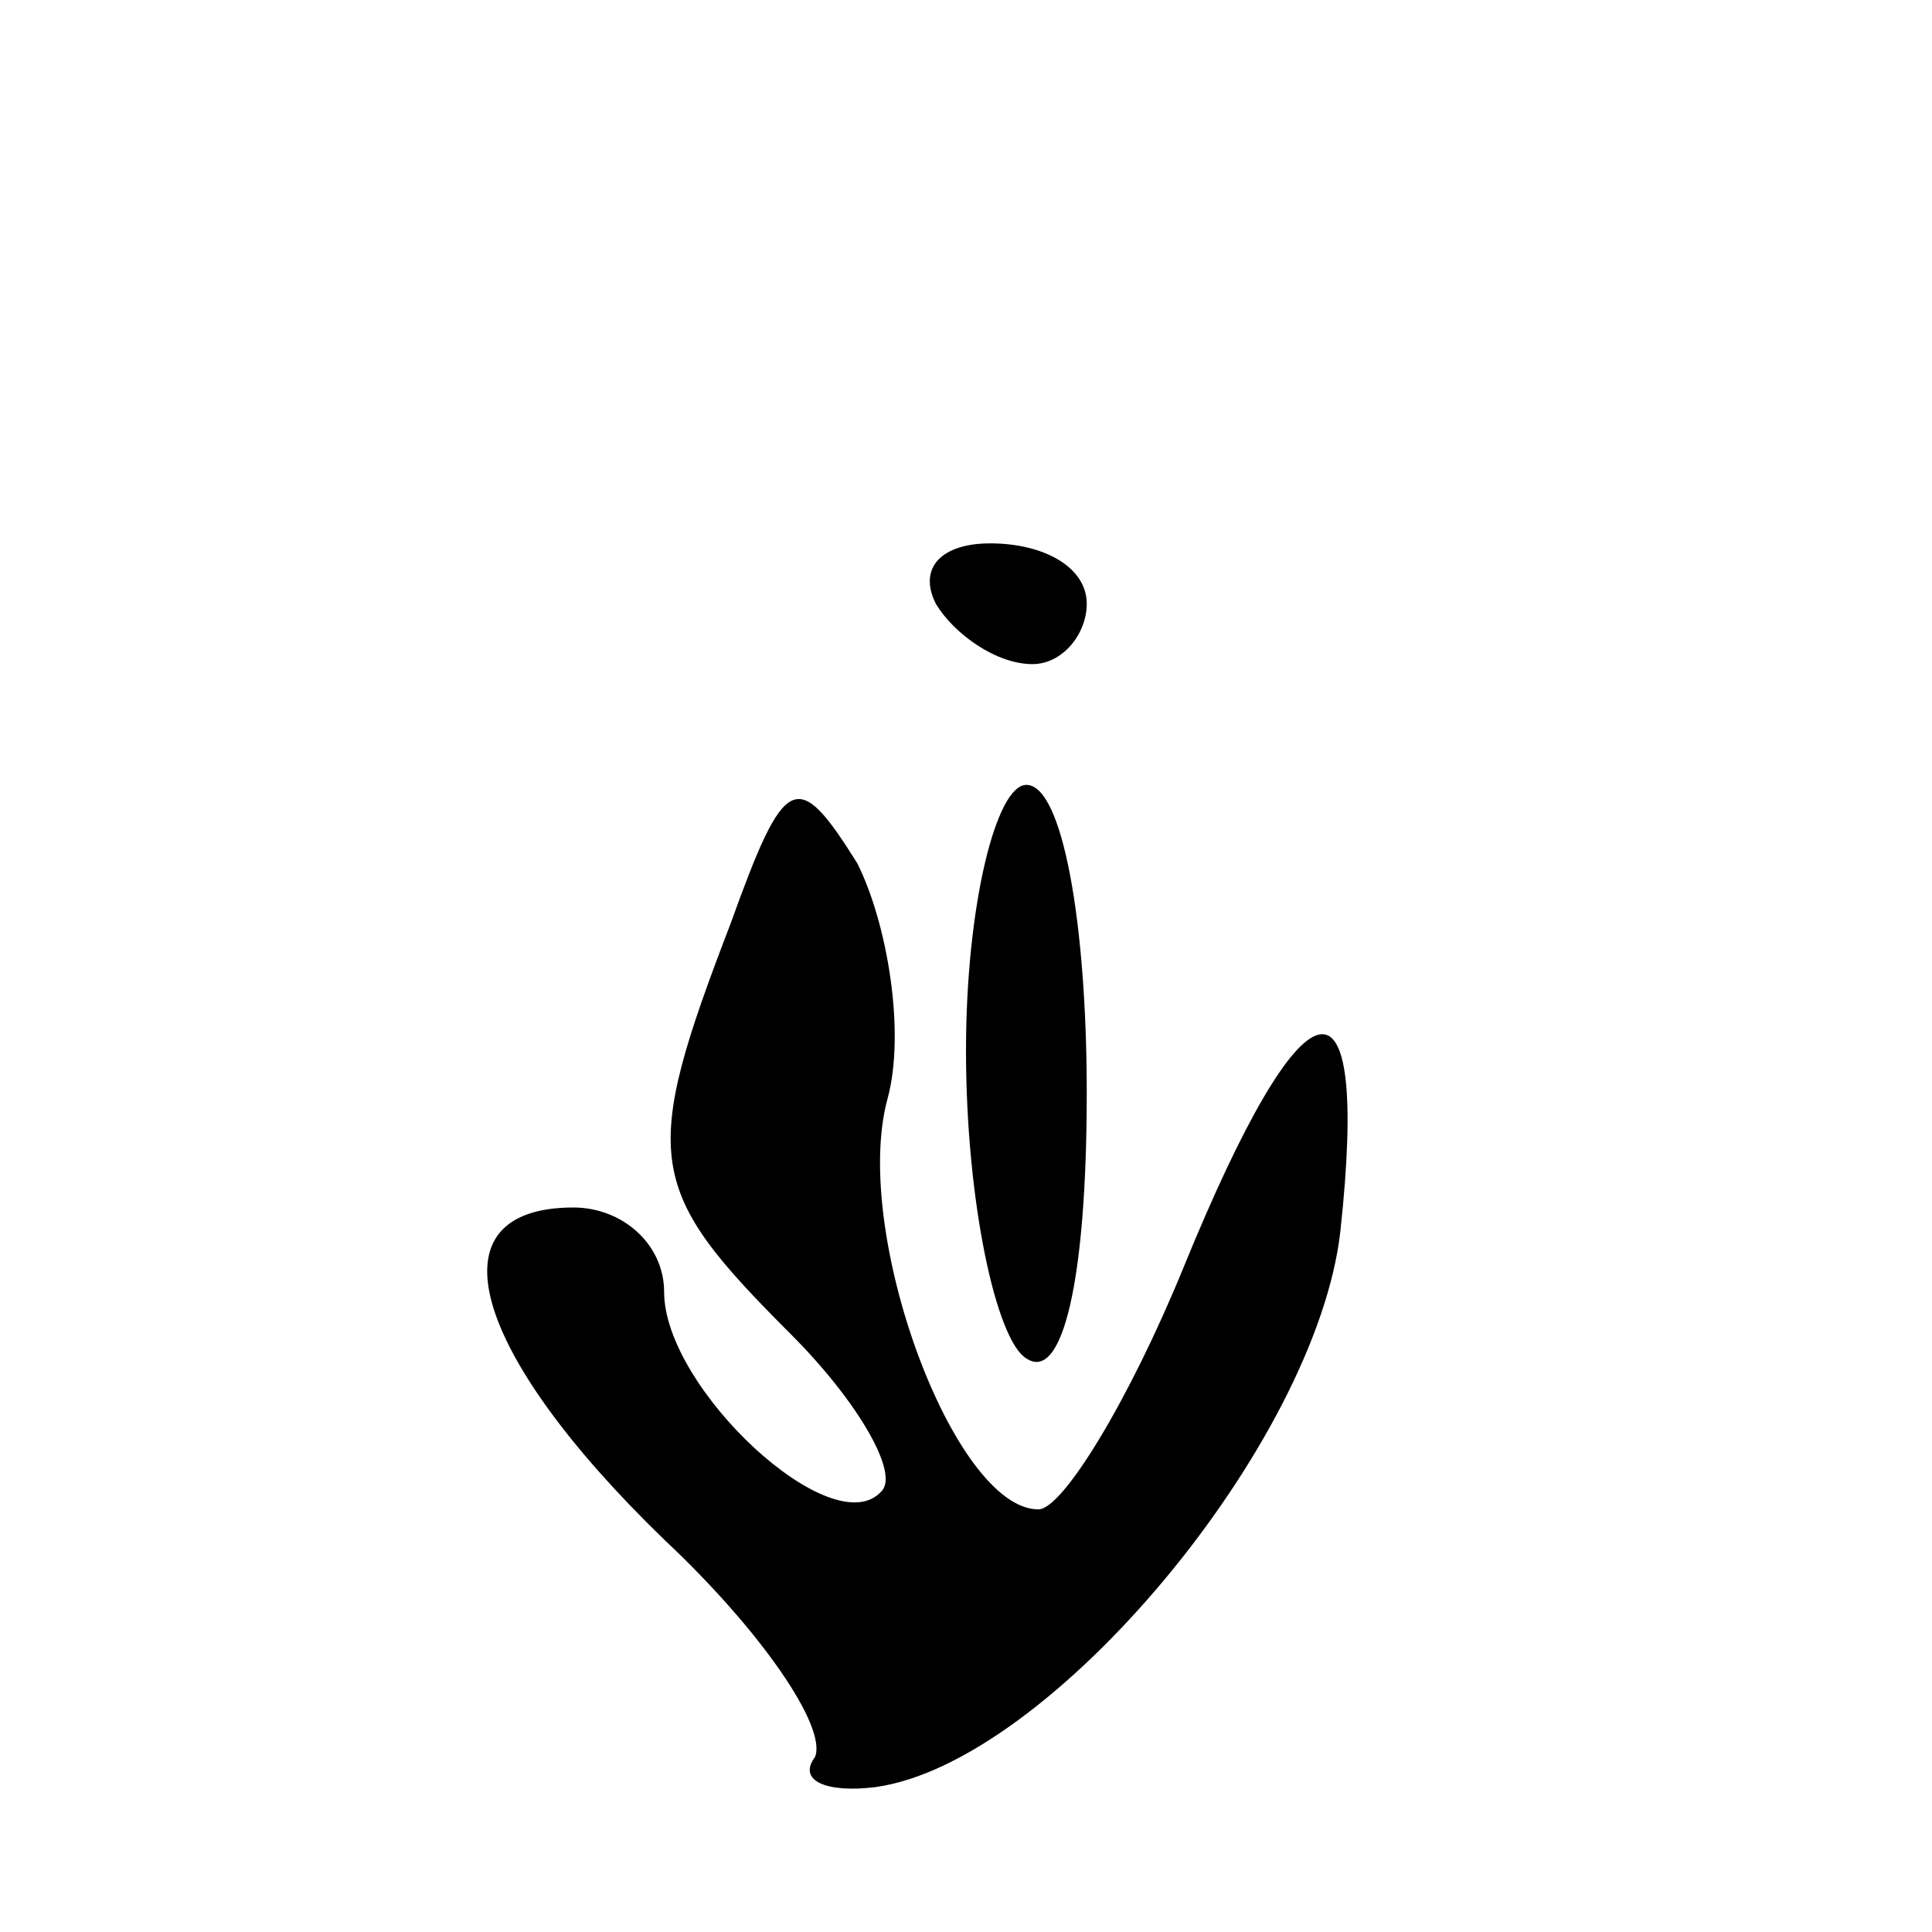 <?xml version="1.0" standalone="no"?>
<!DOCTYPE svg PUBLIC "-//W3C//DTD SVG 20010904//EN"
 "http://www.w3.org/TR/2001/REC-SVG-20010904/DTD/svg10.dtd">
<svg version="1.0" xmlns="http://www.w3.org/2000/svg"
 width="32pt" height="32pt" viewBox="0 0 32 32"
 preserveAspectRatio="xMidYMid meet">
<g transform="translate(0,32) scale(0.1,-0.1)"
fill="#000000" stroke="none">
<path fill="#000000" stroke="none" d="M155 220 c3 -5 10 -10 16 -10 5 0 9 5
9 10 0 6 -7 10 -16 10 -8 0 -12 -4 -9 -10z"/>
<path fill="#000000" stroke="none" d="M121 167 c-15 -39 -14 -44 10 -68 11
-11 18 -23 15 -26 -8 -9 -36 17 -36 33 0 8 -7 14 -15 14 -24 0 -17 -24 15 -55
16 -15 27 -31 25 -36 -3 -4 2 -6 10 -5 29 4 73 57 77 92 5 46 -6 43 -26 -6 -9
-22 -20 -40 -24 -40 -14 0 -31 46 -25 68 3 11 0 29 -5 39 -10 16 -12 15 -21
-10z"/>
<path fill="#000000" stroke="none" d="M160 146 c0 -25 5 -48 10 -51 6 -4 10
13 10 44 0 28 -4 51 -10 51 -5 0 -10 -20 -10 -44z"/>
</g>
</svg>
